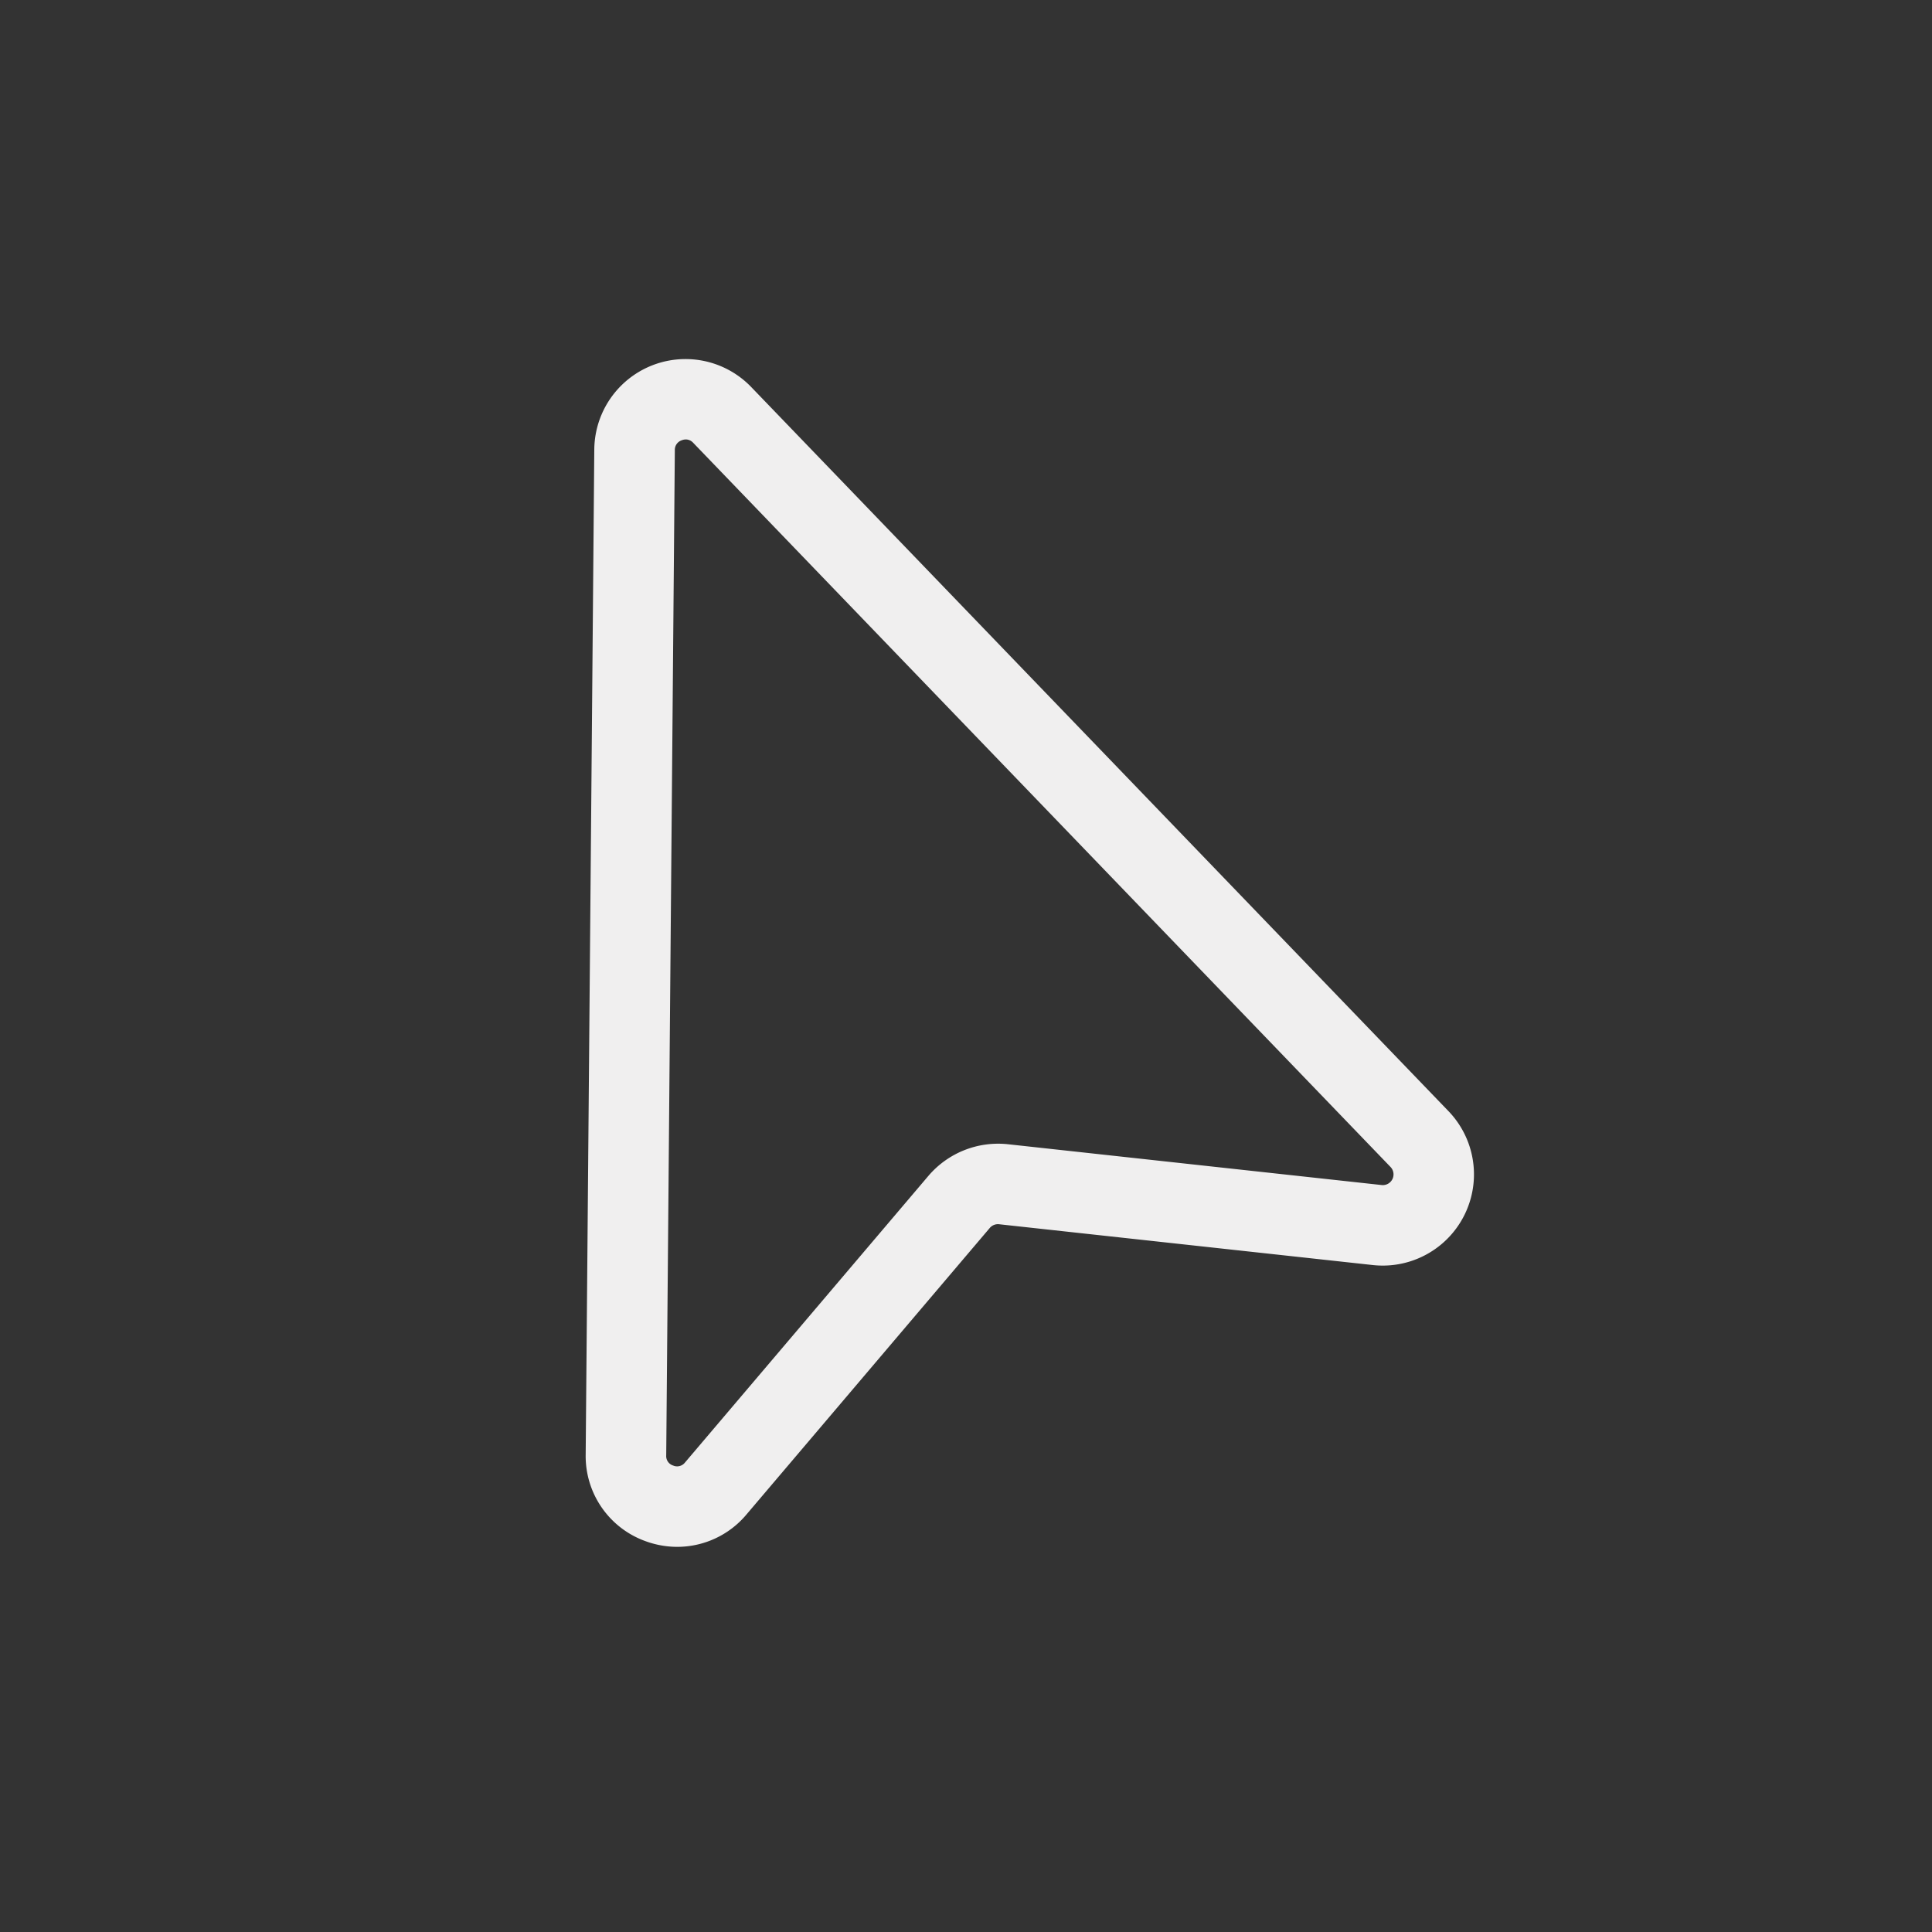 <svg id="Layer_1" data-name="Layer 1" xmlns="http://www.w3.org/2000/svg" width="48" height="48" viewBox="0 0 48 48"><rect x="0" y="0" width="48" height="48" fill="#333333" stroke="none"/><defs><style>.cls-1{fill:#f0efef;}.cls-2{fill:none;}</style></defs><path class="cls-1" d="M16.828,38.431a2.293,2.293,0,0,1-.801-.145,2.245,2.245,0,0,1-1.476-2.143l.214-24.976a2.266,2.266,0,0,1,3.898-1.552L35.987,27.606A2.266,2.266,0,0,1,34.109,31.43L24.823,30.416a.266.266,0,0,0-.232.092l-6.046,7.12A2.244,2.244,0,0,1,16.828,38.431ZM17.04,10.918a.287.287,0,0,0-.106.022.249.249,0,0,0-.168.245l-.214,24.975a.245.245,0,0,0,.173.251.248.248,0,0,0,.295-.077l6.047-7.121a2.277,2.277,0,0,1,1.974-.785l9.285,1.014a.266.266,0,0,0,.221-.449L17.223,11.002A.249.249,0,0,0,17.04,10.918Z"/><rect class="cls-2" x="0.019" width="48" height="48"/></svg>